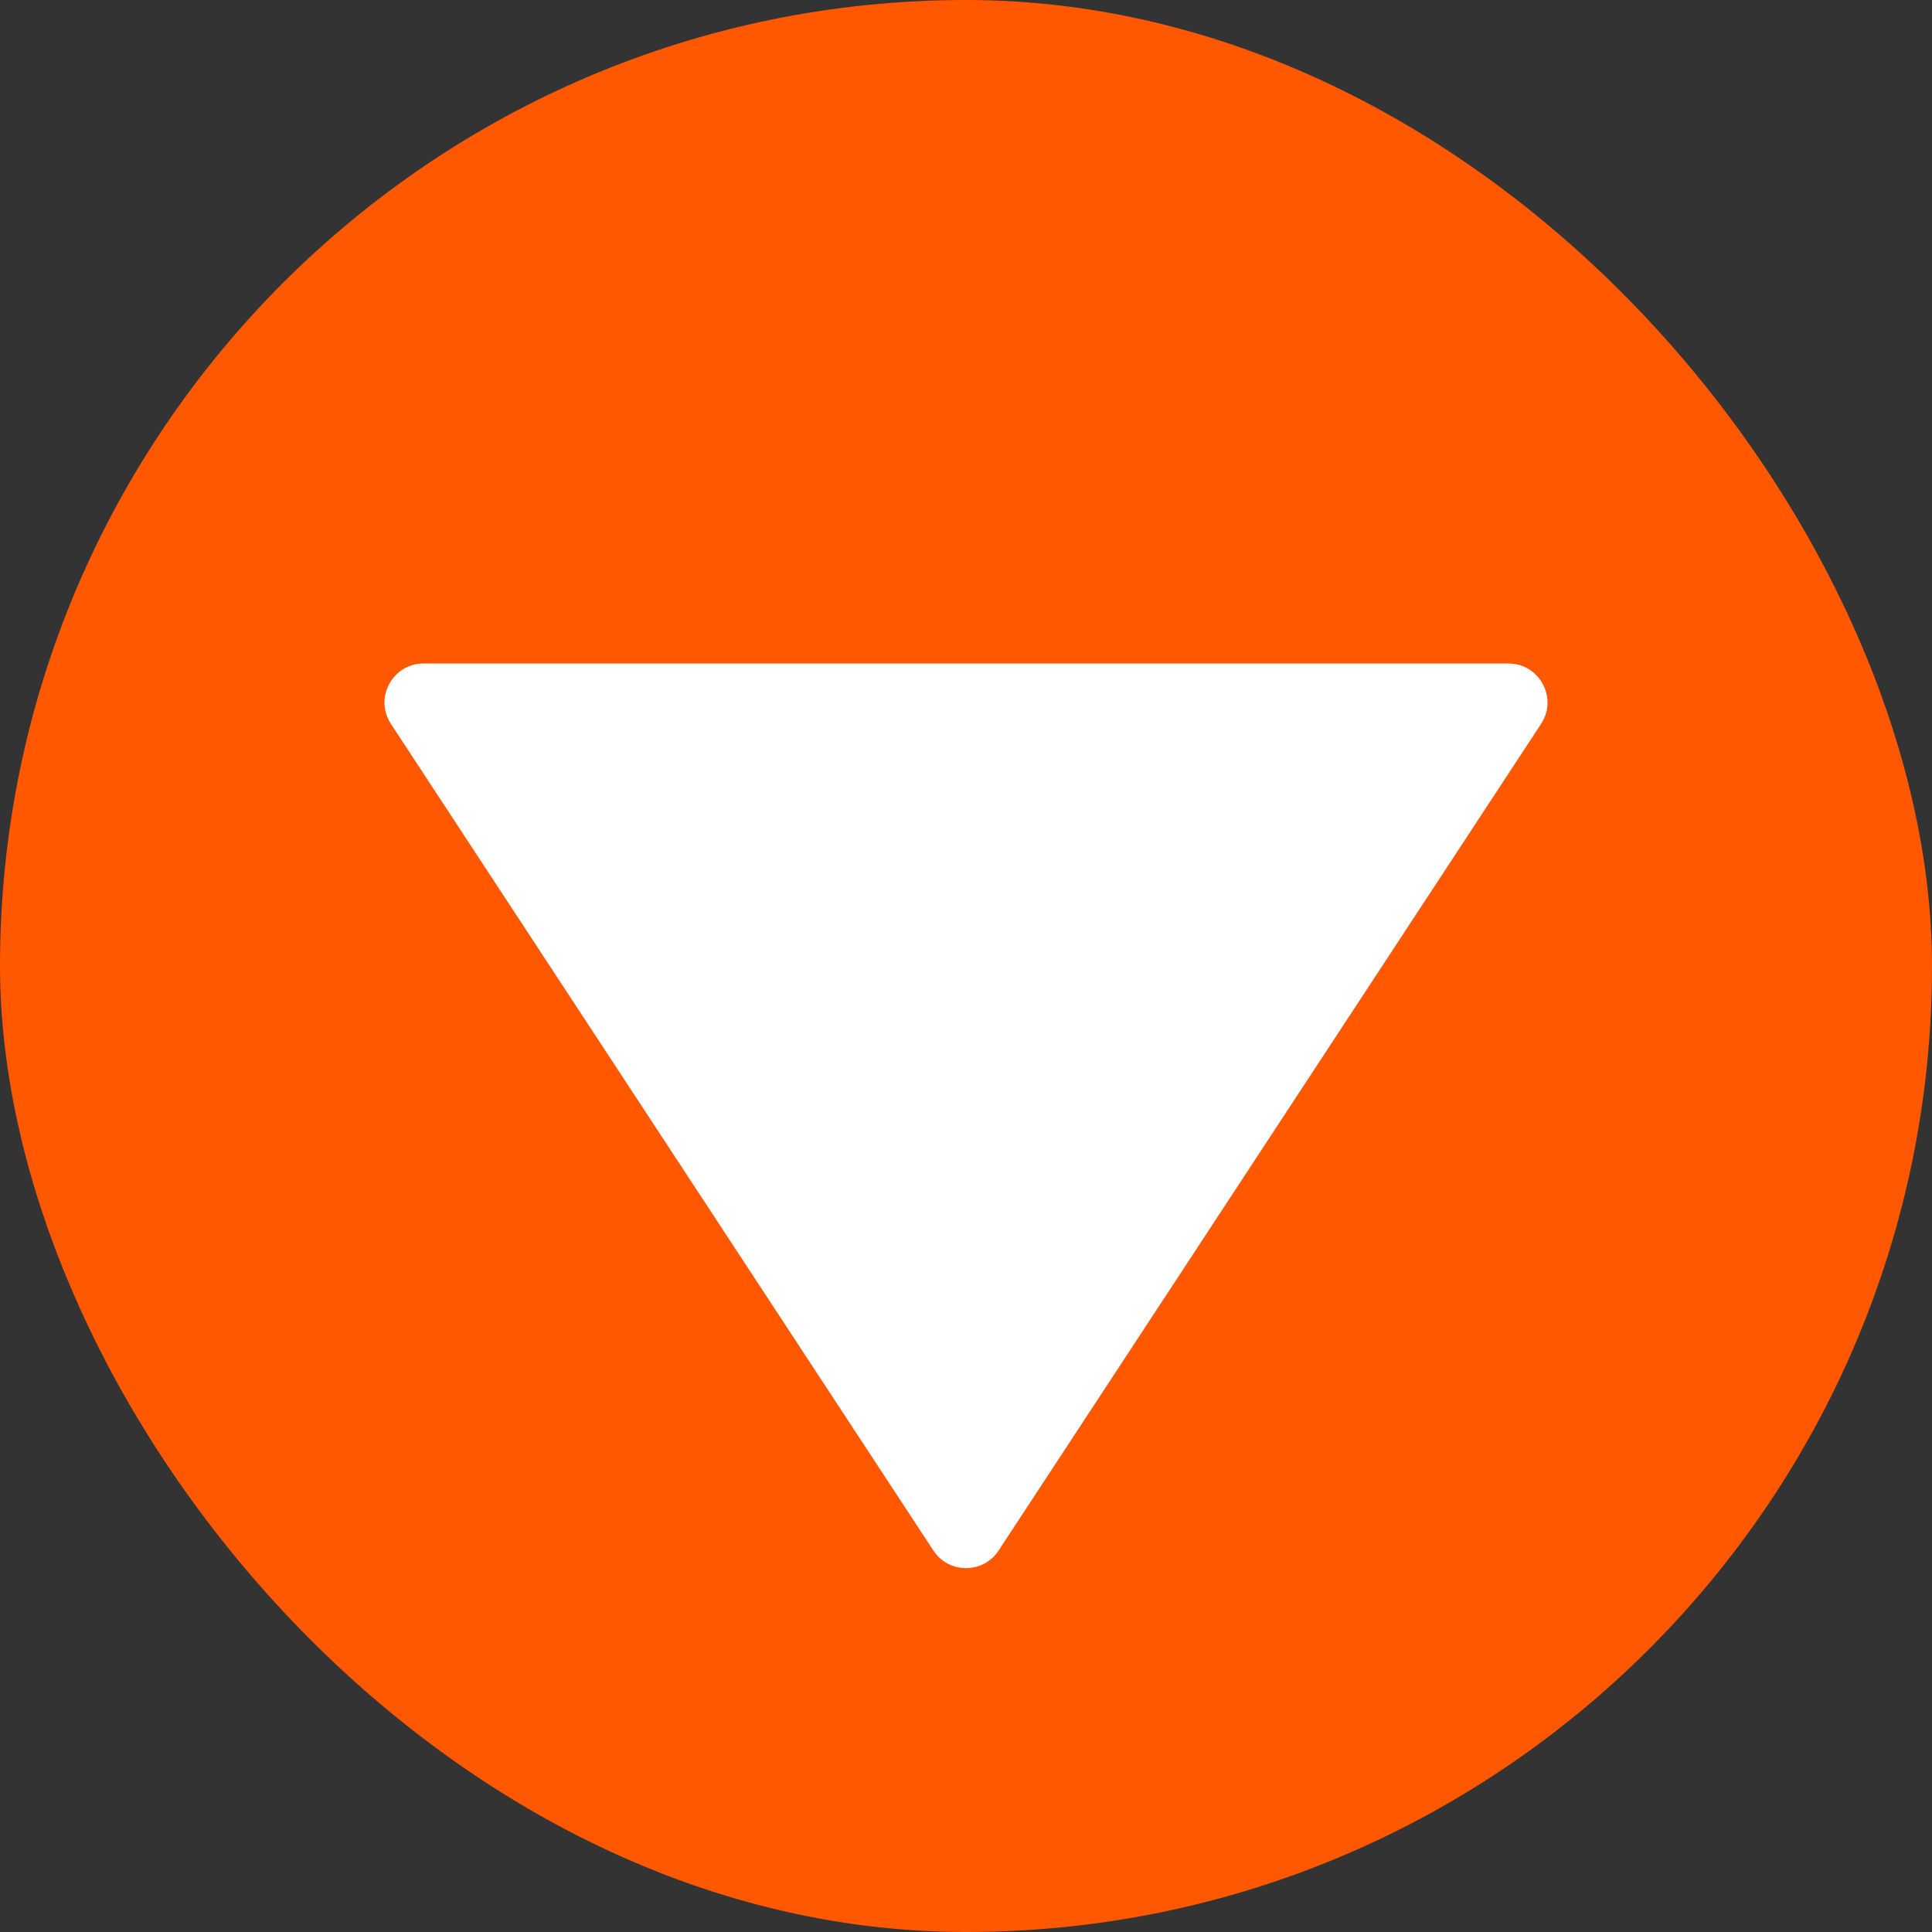 <svg width="99" height="99" viewBox="0 0 99 99" fill="none" xmlns="http://www.w3.org/2000/svg">
<rect x="0" y="0" width="99" height="99" fill="#333333" stroke="none"/>
<rect width="99" height="99" rx="49.5" fill="#FF5800"/>
<path d="M78.967 37.097C79.84 35.767 78.886 34 77.295 34H21.705C20.114 34 19.16 35.767 20.033 37.097L47.828 79.452C48.618 80.656 50.382 80.656 51.172 79.452L78.967 37.097Z" fill="white"/>
</svg>
